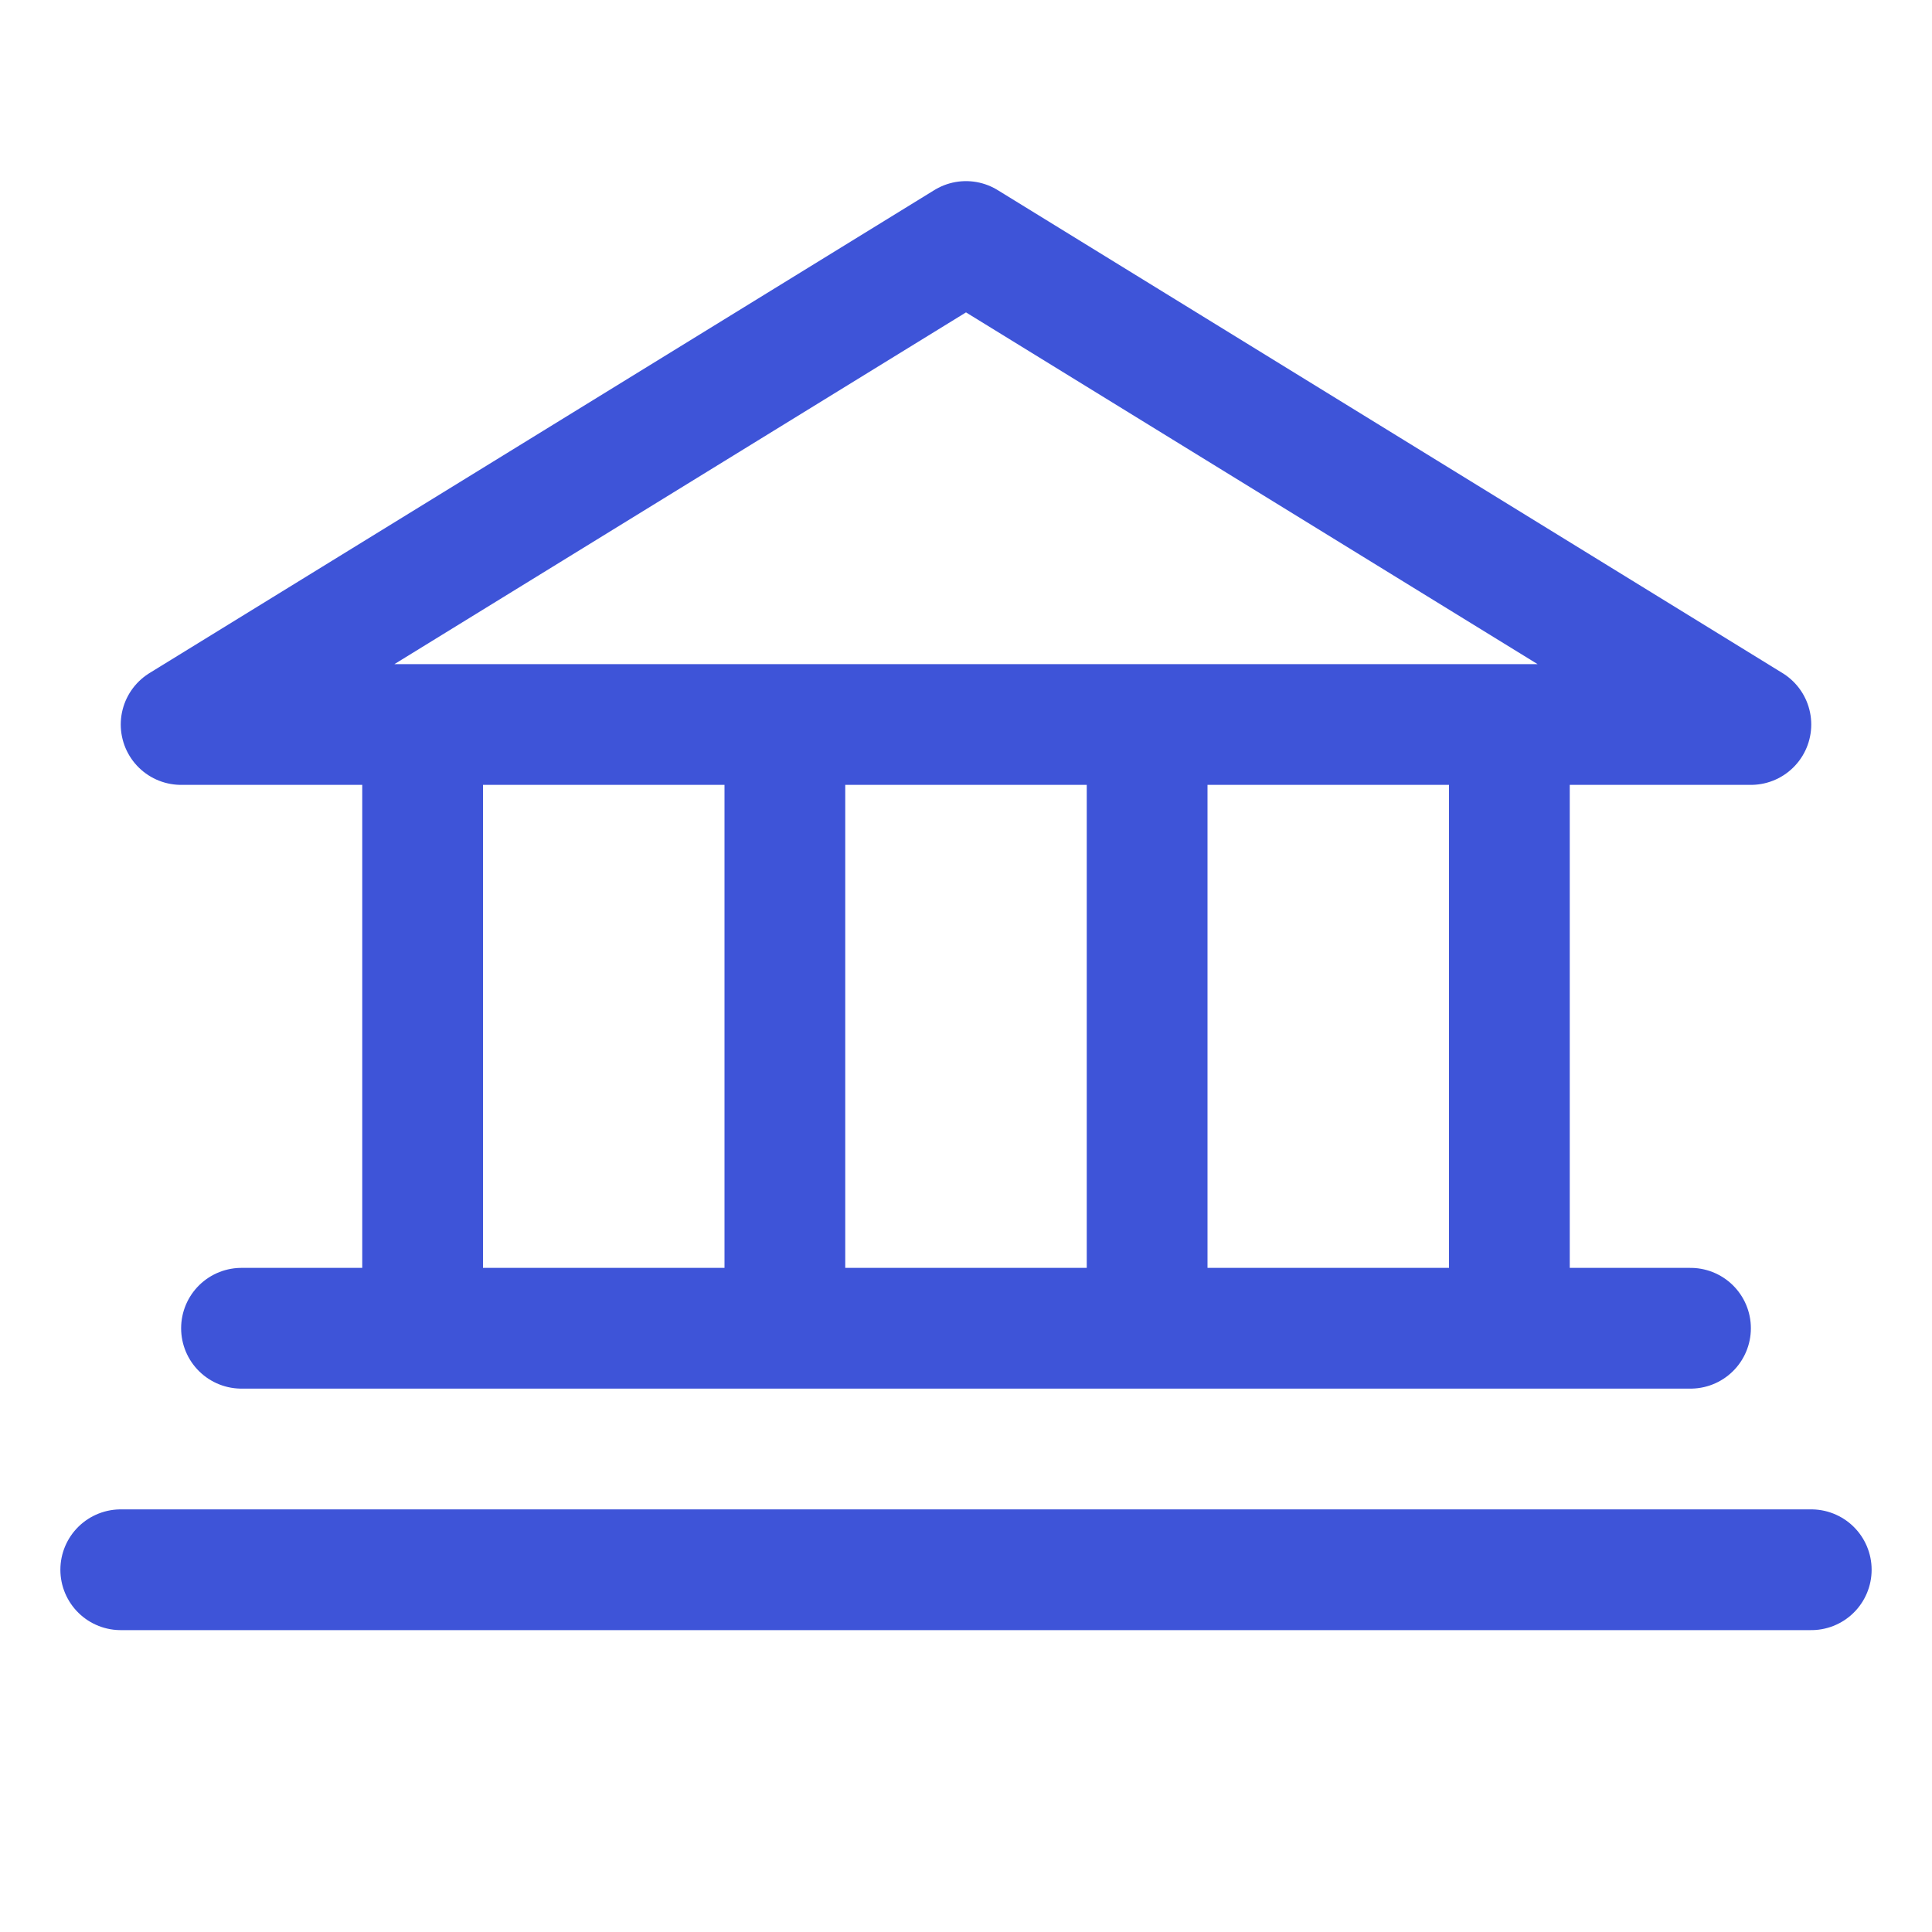 <svg width="32" height="32" fill="none" xmlns="http://www.w3.org/2000/svg"><path d="M3 12h26L16 4 3 12zm4 0v10m6-10v10m6-10v10m6-10v10M4 22h24M2 26h28" stroke="#3E54D8" stroke-width="2" stroke-linecap="round" stroke-linejoin="round"/></svg>